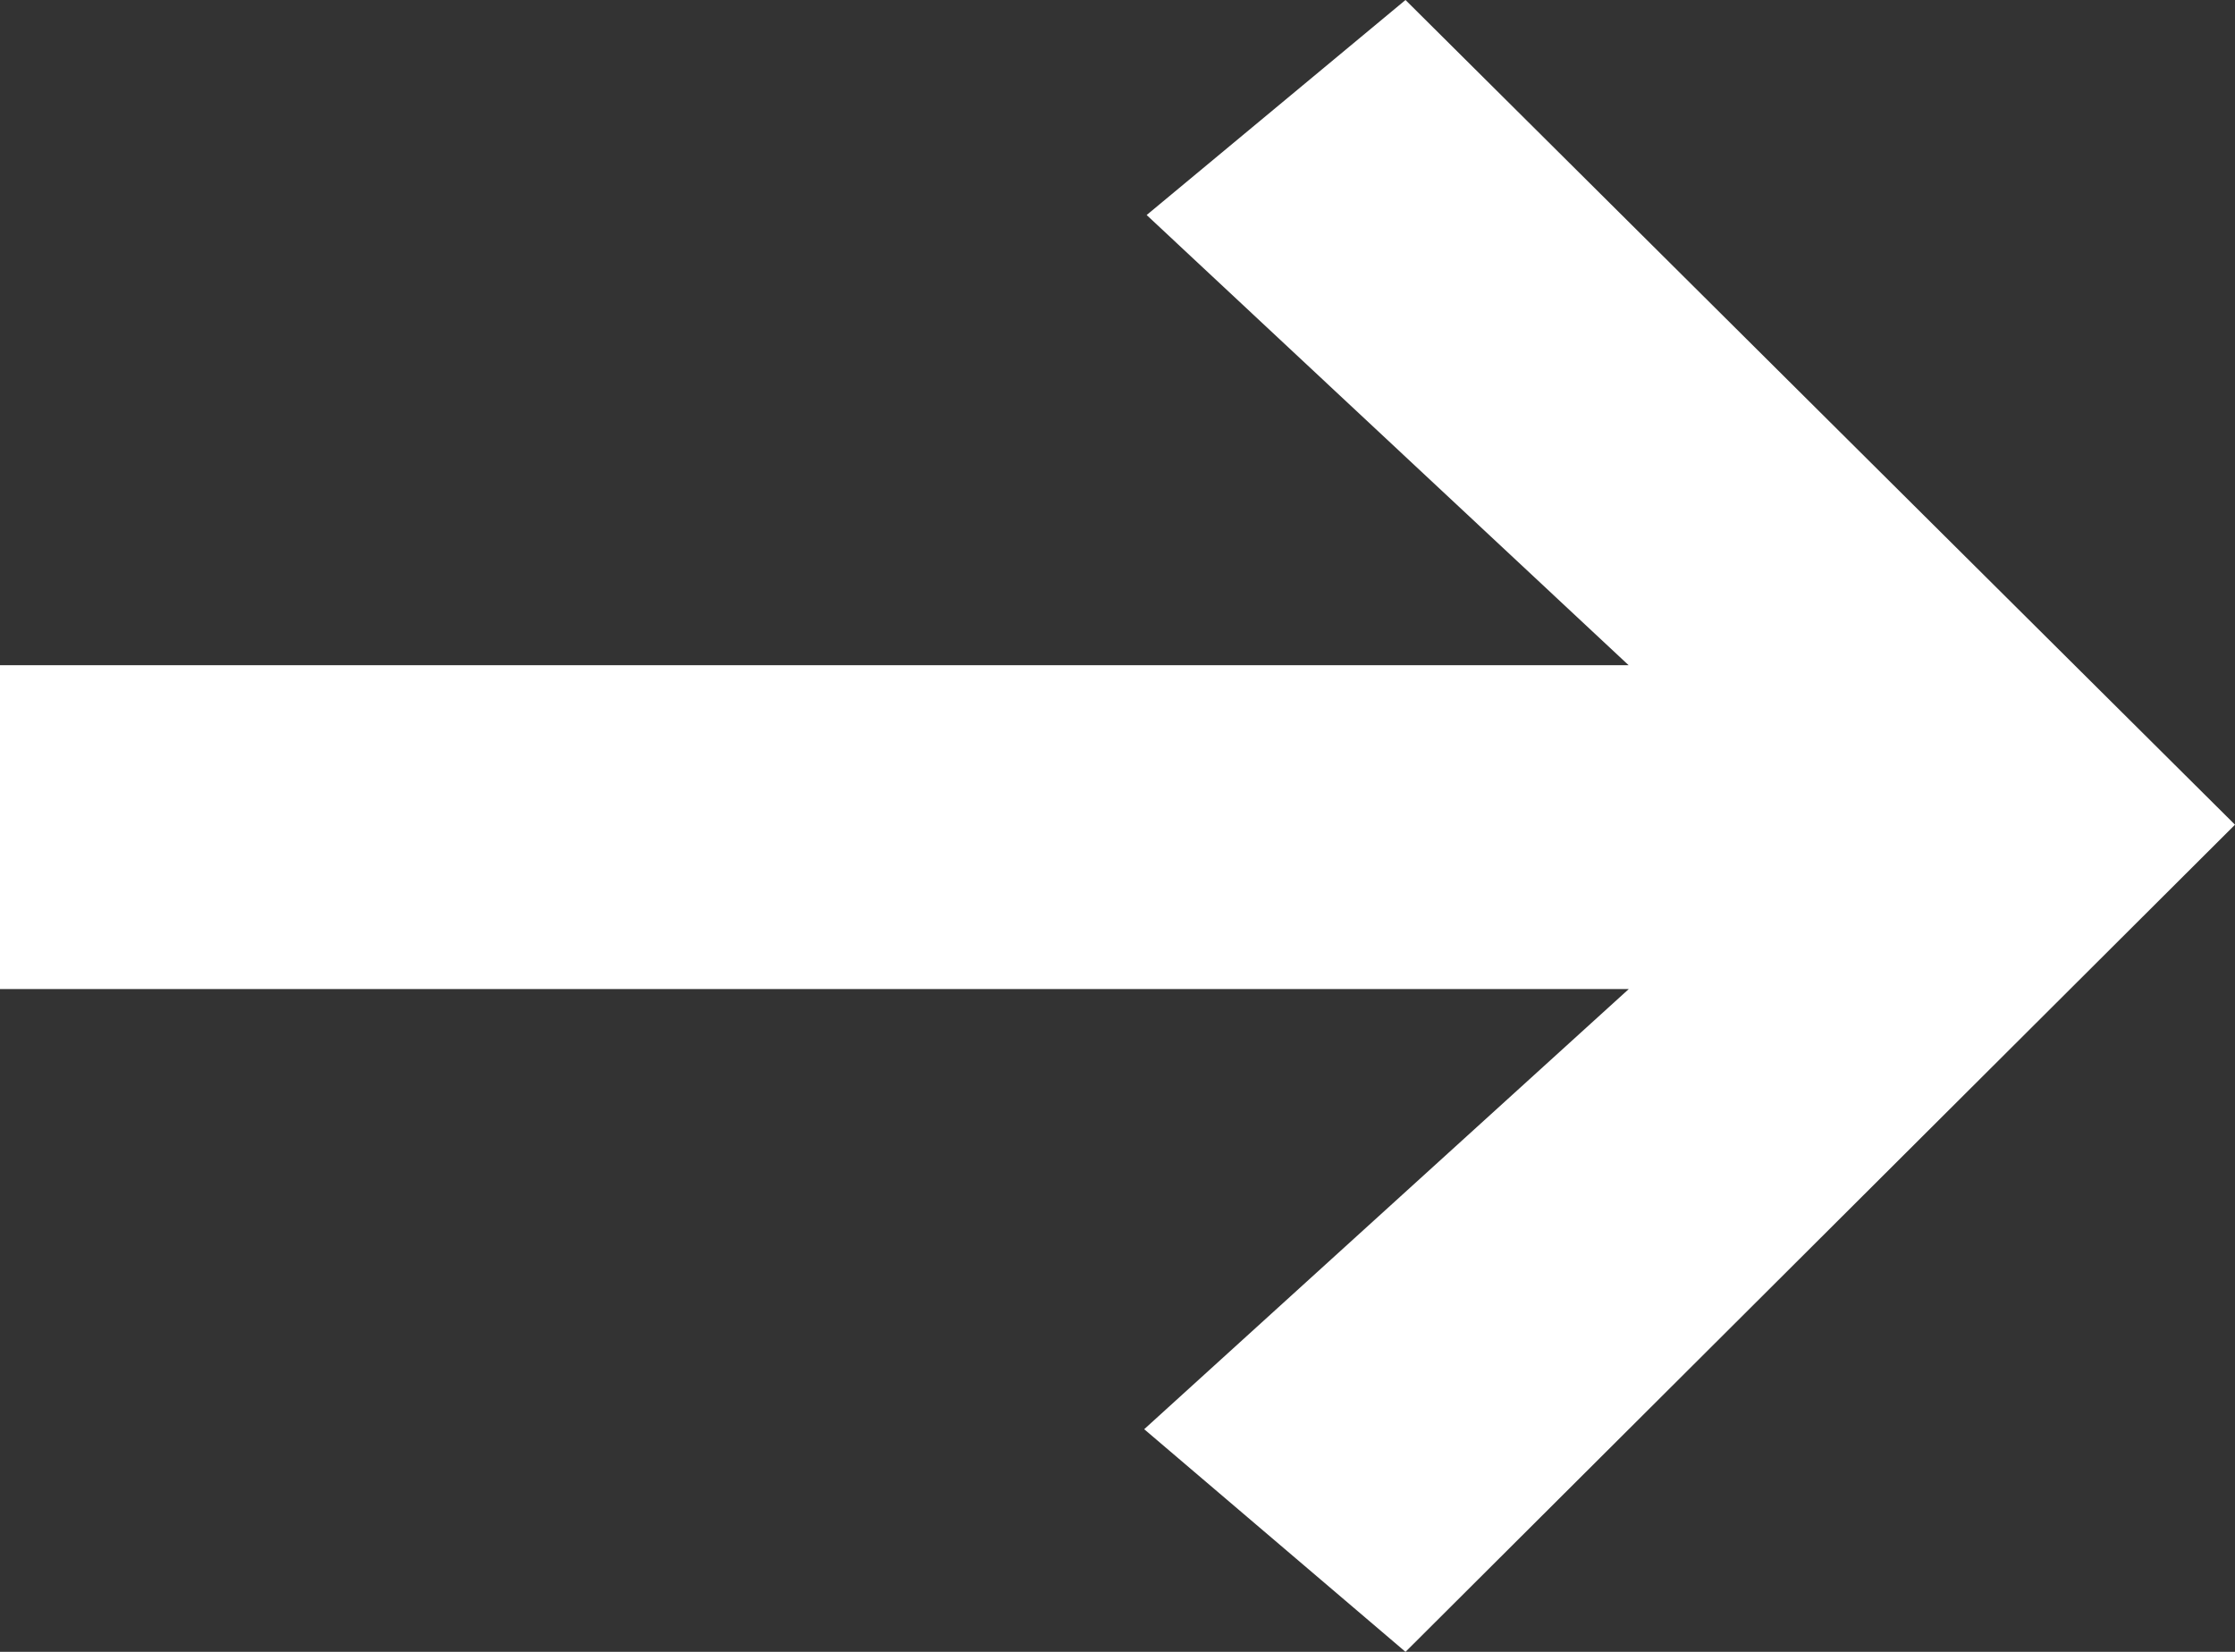 <svg width="92" height="68" viewBox="0 0 92 68" fill="none" xmlns="http://www.w3.org/2000/svg">
<rect x="0" y="0" width="92" height="68" fill="#333333" stroke="none"/>
<g clip-path="url(#clip0_2323_2570)">
<path d="M67.04 40.716H0V27.385H67.04L47.2 8.852L57.855 0L92 33.95L57.855 68L47.099 58.835L67.045 40.716H67.04Z" fill="white"/>
</g>
<defs>
<clipPath id="clip0_2323_2570">
<rect width="92" height="68" fill="white"/>
</clipPath>
</defs>
</svg>
